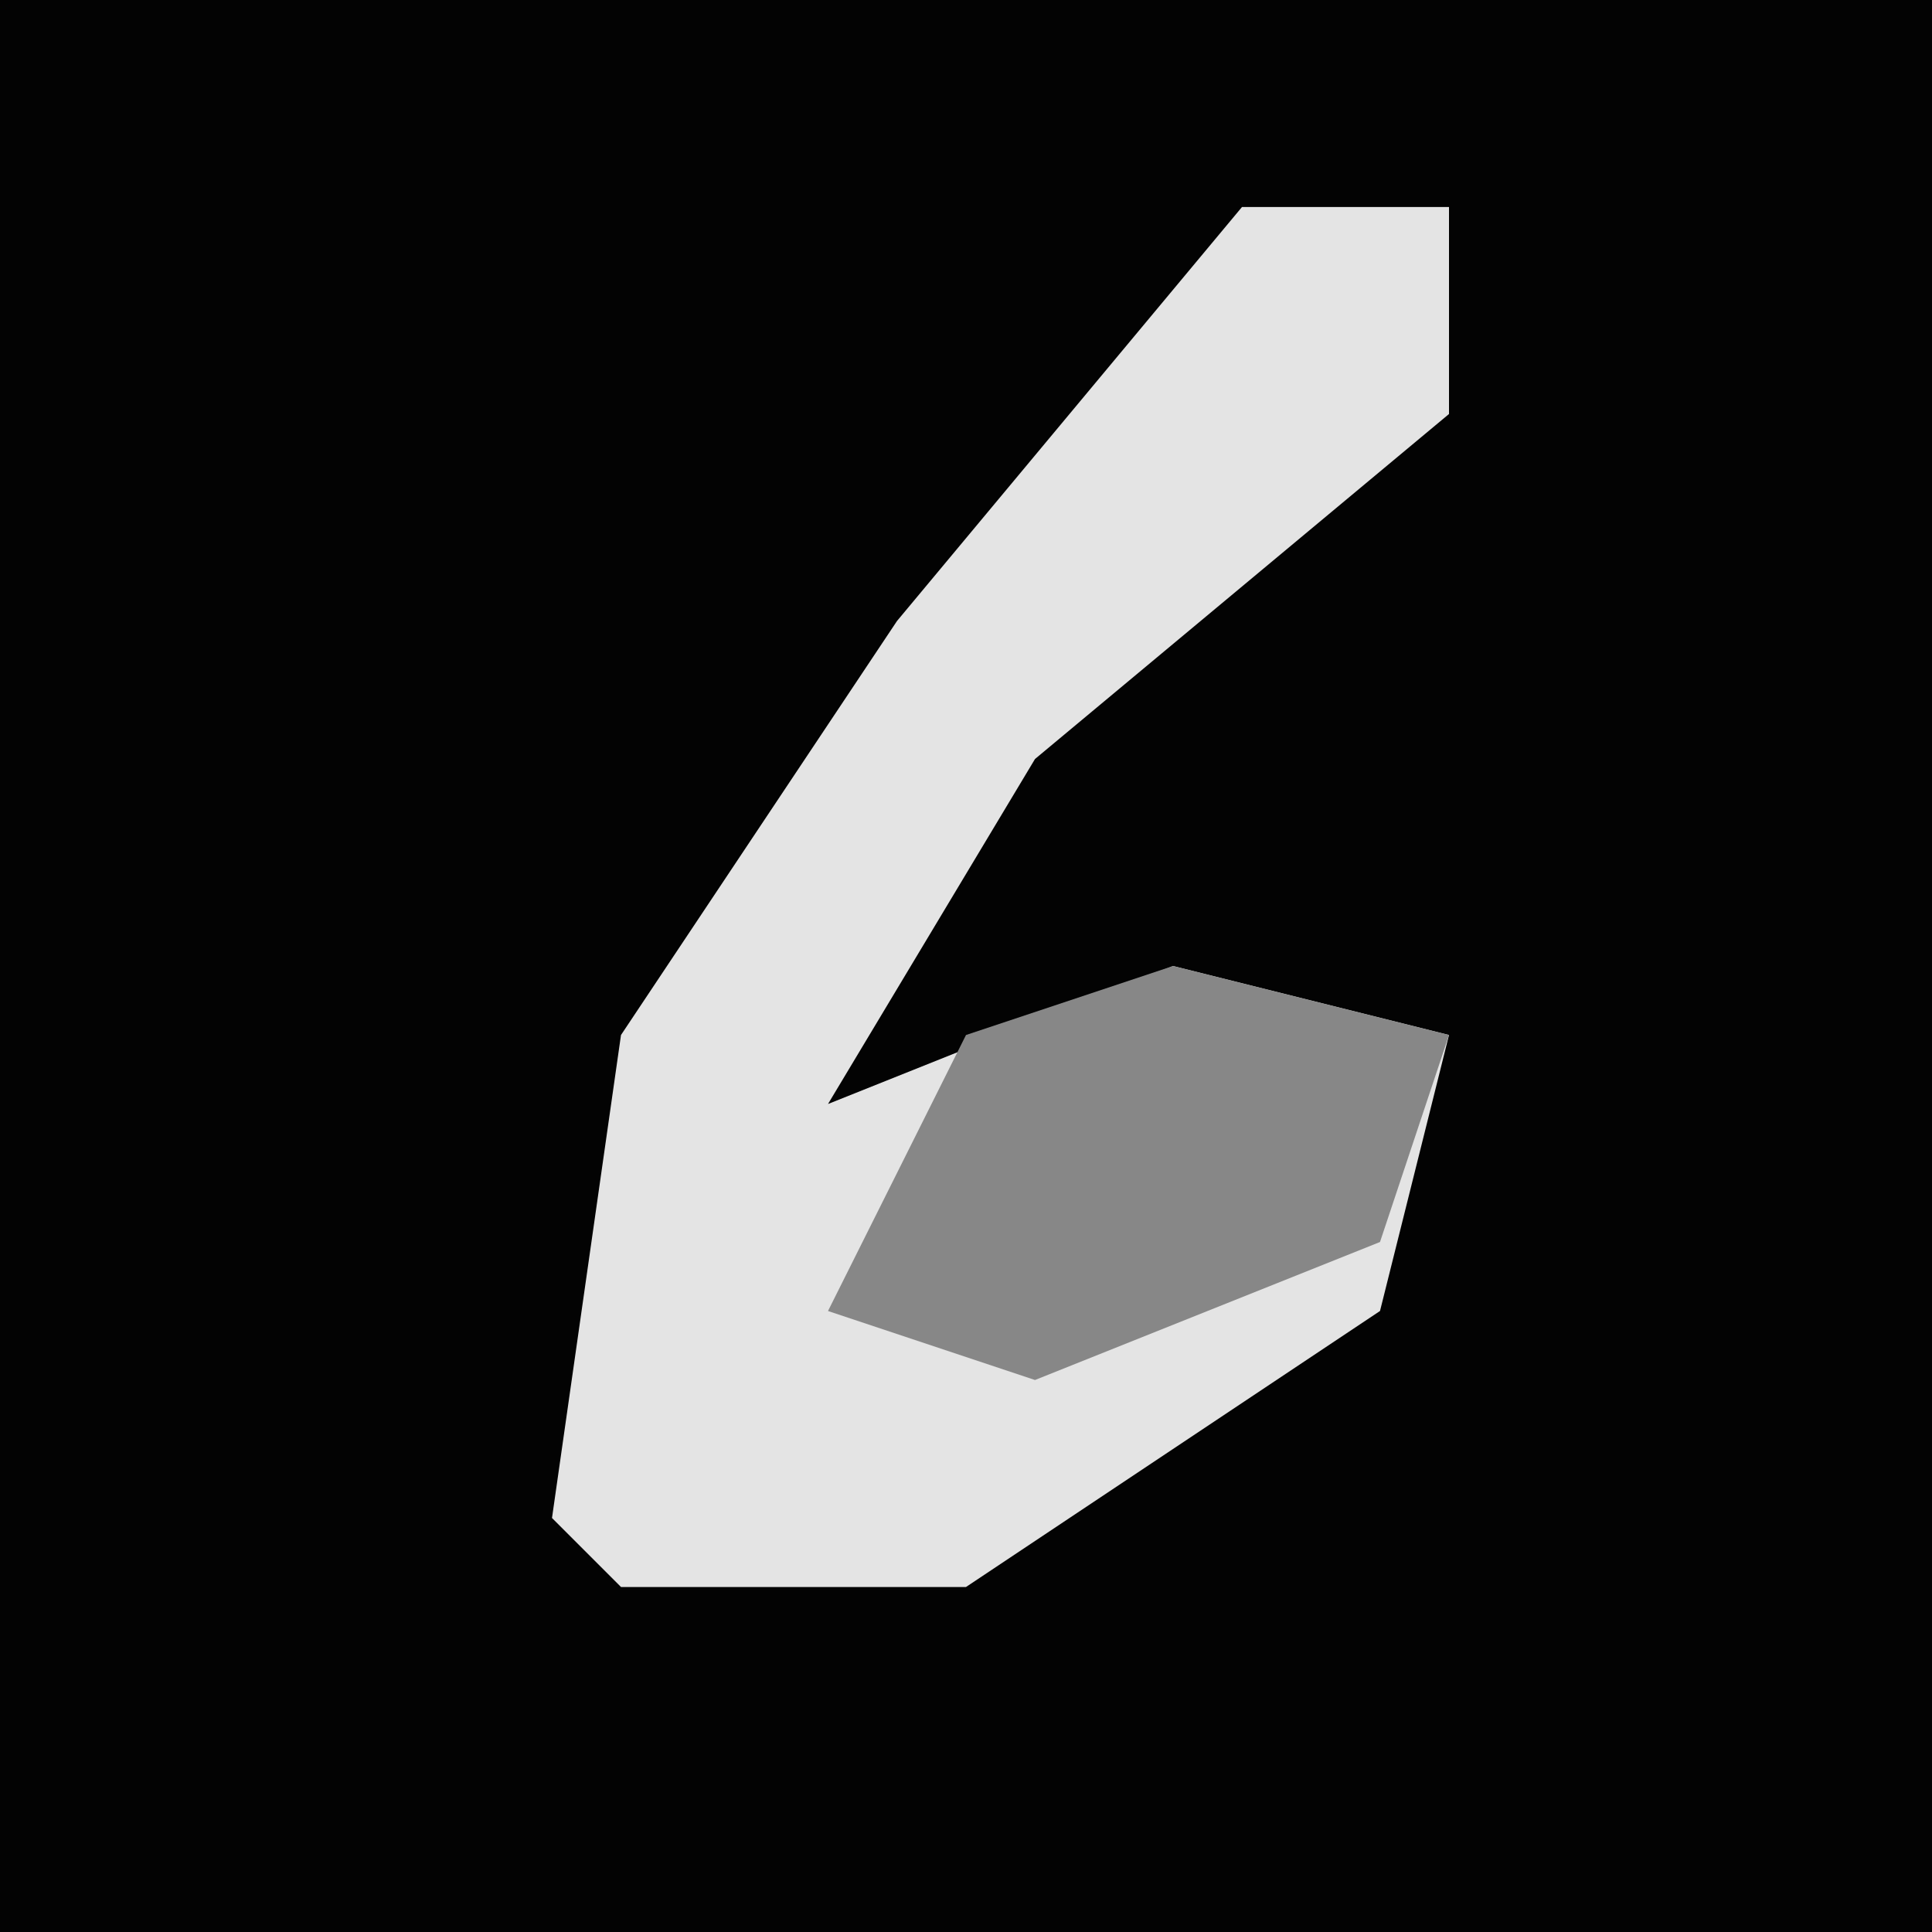 <?xml version="1.0" encoding="UTF-8"?>
<svg version="1.1" xmlns="http://www.w3.org/2000/svg" width="28" height="28">
<path d="M0,0 L28,0 L28,28 L0,28 Z " fill="#030303" transform="translate(0,0)"/>
<path d="M0,0 L3,0 L3,3 L-3,8 L-6,13 L-1,11 L3,12 L2,16 L-4,20 L-9,20 L-10,19 L-9,12 L-5,6 Z " fill="#E4E4E4" transform="translate(18,3)"/>
<path d="M0,0 L4,1 L3,4 L-2,6 L-5,5 L-3,1 Z " fill="#878787" transform="translate(17,14)"/>
</svg>
